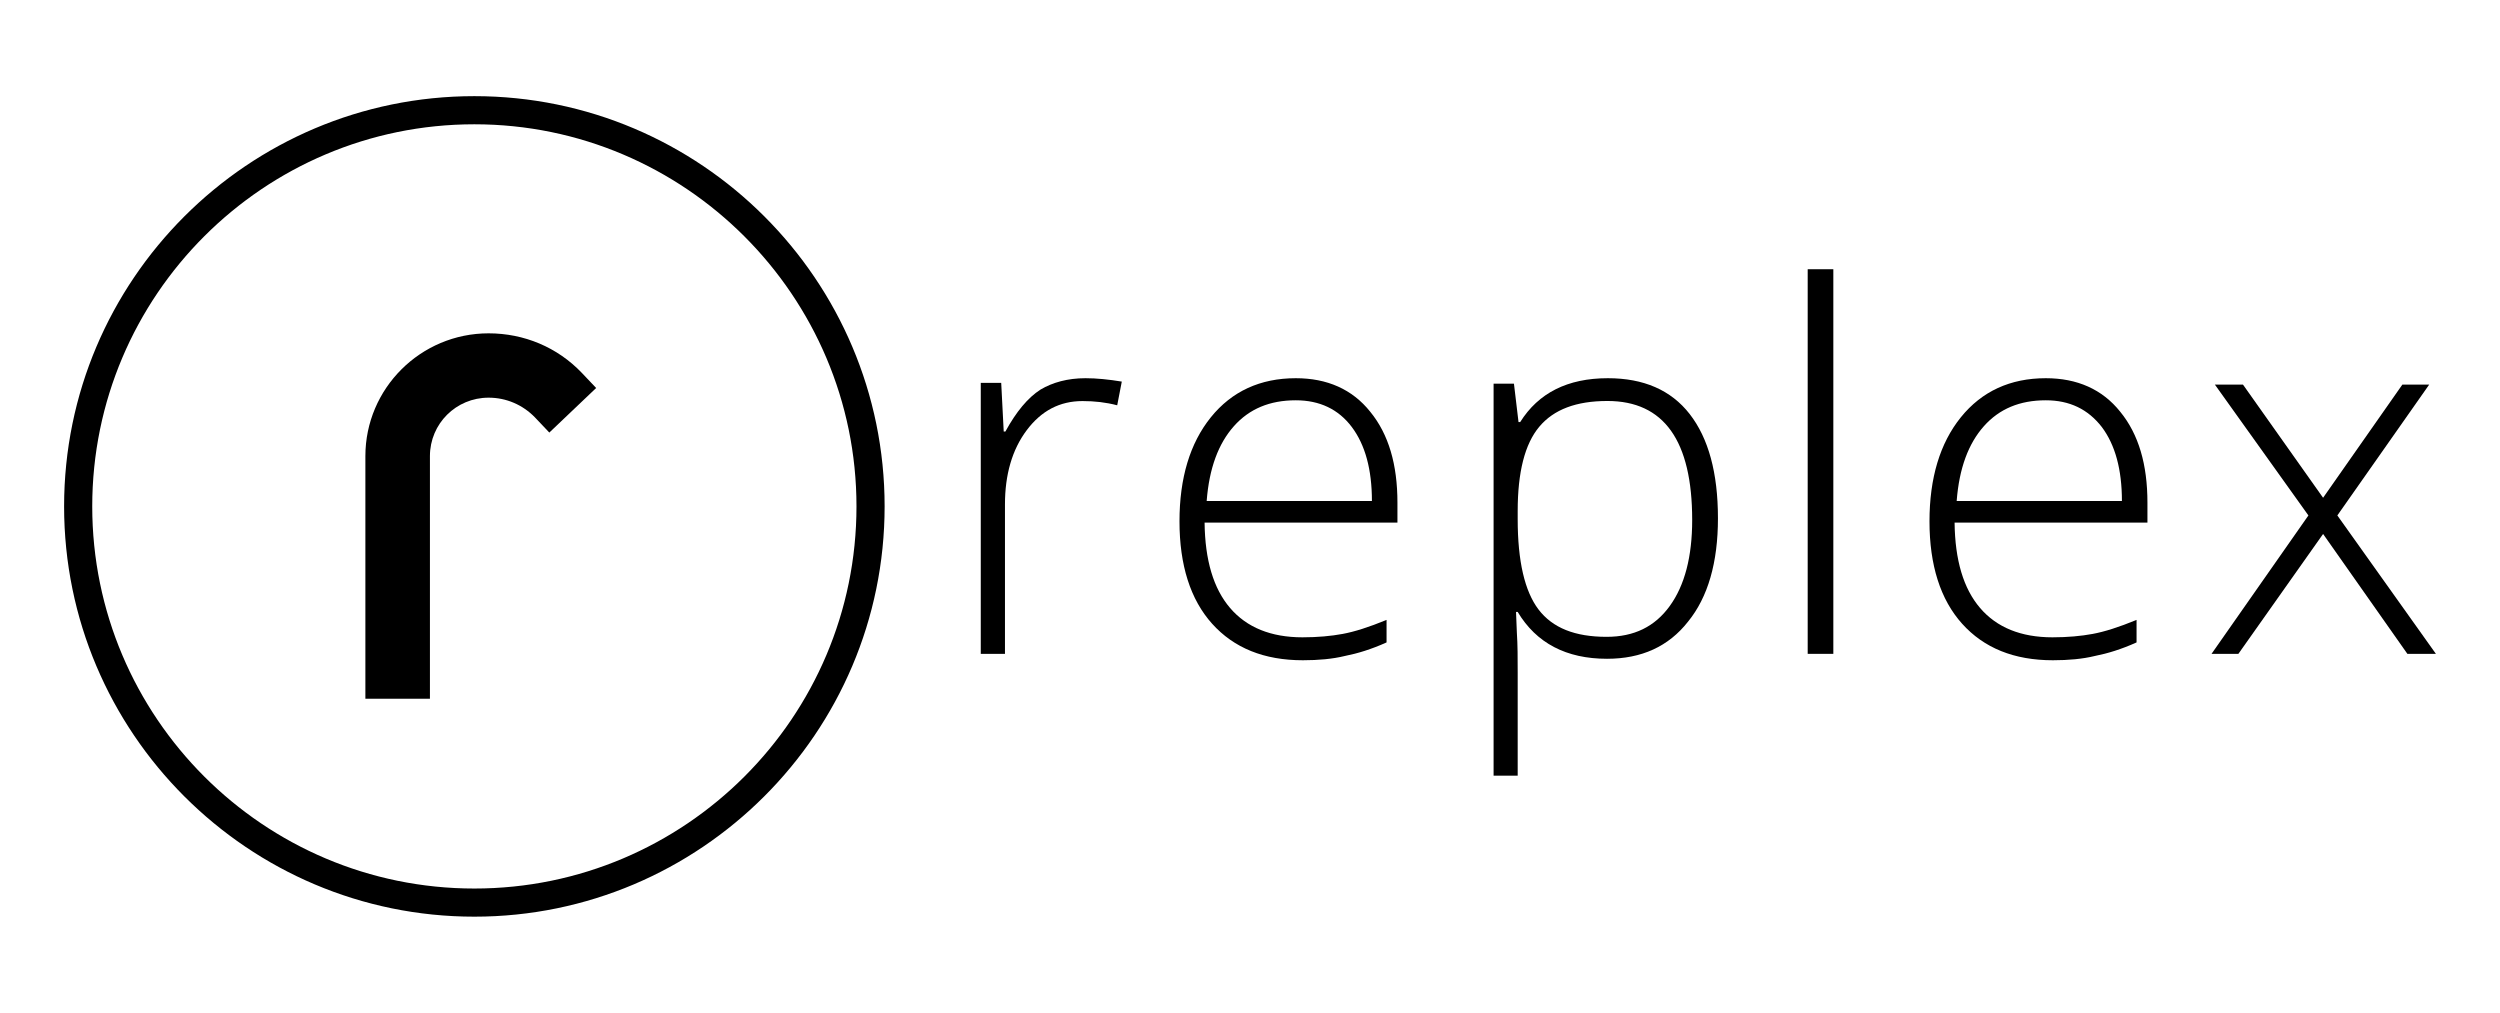 <svg xmlns="http://www.w3.org/2000/svg" xmlns:xlink="http://www.w3.org/1999/xlink" width="390" height="158" version="1.1" viewBox="0 0 390 158"><title>Replex</title><g id="Replex" fill="none" fill-rule="evenodd" stroke="none" stroke-width="1"><g id="Group-9" fill="#000" transform="translate(10, 15)"><path id="Fill-1" d="M57.069,94 L47,94 L47,56.153 C47,45.593 55.622,37 66.218,37 C71.746,37 76.945,39.165 80.762,43.166 L83,45.527 L75.695,52.48 L73.457,50.119 C71.548,48.151 68.982,47.036 66.218,47.036 C61.15,47.036 57.069,51.102 57.069,56.153 L57.069,94 Z"/><path id="Fill-2" d="M64,128 C28.692,128 0,99.308 0,64 C0,28.692 28.692,0 64,0 C99.308,0 128,28.692 128,64 C128,99.308 99.243,128 64,128 Z M64,4.389 C31.116,4.389 4.389,31.116 4.389,64 C4.389,96.884 31.116,123.611 64,123.611 C96.884,123.611 123.611,96.884 123.611,64 C123.611,31.181 96.884,4.389 64,4.389 Z"/><path id="Fill-3" d="M159.337,44 C161.095,44 162.982,44.198 165,44.528 L164.284,48.227 C162.527,47.765 160.769,47.567 158.882,47.567 C155.302,47.567 152.438,49.086 150.16,52.124 C147.882,55.163 146.775,59.06 146.775,63.684 L146.775,87 L143,87 L143,44.727 L146.189,44.727 L146.58,52.323 L146.84,52.323 C148.533,49.218 150.355,47.038 152.308,45.783 C154.195,44.661 156.538,44 159.337,44 Z"/><path id="Fill-4" d="M193.251,88 C187.182,88 182.484,86.078 179.09,82.301 C175.697,78.524 174,73.157 174,66.331 C174,59.572 175.631,54.139 178.894,50.096 C182.157,46.054 186.595,44 192.142,44 C197.036,44 200.952,45.723 203.758,49.235 C206.63,52.747 208,57.452 208,63.416 L208,66.53 L177.916,66.53 C177.981,72.361 179.286,76.801 181.896,79.849 C184.507,82.898 188.292,84.422 193.186,84.422 C195.536,84.422 197.689,84.223 199.451,83.892 C201.278,83.56 203.562,82.831 206.303,81.705 L206.303,85.217 C203.954,86.277 201.8,86.94 199.777,87.337 C197.885,87.801 195.666,88 193.251,88 Z M192.142,47.446 C188.096,47.446 184.898,48.771 182.484,51.488 C180.069,54.205 178.633,58.048 178.242,63.151 L204.019,63.151 C204.019,58.247 202.975,54.404 200.887,51.62 C198.798,48.837 195.862,47.446 192.142,47.446 Z"/><path id="Fill-5" d="M240.694,87.769 C234.343,87.769 229.676,85.333 226.759,80.463 L226.5,80.463 L226.63,83.688 C226.759,85.597 226.759,87.703 226.759,89.941 L226.759,106 L223,106 L223,44.856 L226.176,44.856 L226.889,50.845 L227.148,50.845 C230,46.304 234.537,44 240.824,44 C246.398,44 250.676,45.843 253.593,49.594 C256.509,53.346 258,58.743 258,65.851 C258,72.762 256.444,78.159 253.333,81.977 C250.287,85.86 246.074,87.769 240.694,87.769 Z M240.63,84.346 C244.907,84.346 248.148,82.766 250.481,79.541 C252.815,76.316 253.981,71.841 253.981,66.115 C253.981,53.741 249.574,47.554 240.759,47.554 C235.898,47.554 232.398,48.87 230.13,51.569 C227.861,54.268 226.759,58.677 226.759,64.732 L226.759,65.983 C226.759,72.565 227.861,77.238 230,80.068 C232.204,82.964 235.704,84.346 240.63,84.346 Z"/><polygon id="Fill-6" points="272 87 276 87 276 27 272 27"/><path id="Fill-7" d="M310.251,88 C304.182,88 299.484,86.078 296.09,82.301 C292.697,78.524 291,73.157 291,66.331 C291,59.572 292.631,54.139 295.894,50.096 C299.157,46.054 303.595,44 309.142,44 C314.036,44 317.952,45.723 320.758,49.235 C323.63,52.747 325,57.452 325,63.416 L325,66.53 L294.916,66.53 C294.981,72.361 296.286,76.801 298.896,79.849 C301.507,82.898 305.292,84.422 310.186,84.422 C312.536,84.422 314.689,84.223 316.451,83.892 C318.278,83.56 320.562,82.831 323.303,81.705 L323.303,85.217 C320.954,86.277 318.8,86.94 316.777,87.337 C314.885,87.801 312.666,88 310.251,88 Z M309.142,47.446 C305.096,47.446 301.898,48.771 299.484,51.488 C297.069,54.205 295.633,58.048 295.242,63.151 L321.019,63.151 C321.019,58.247 319.975,54.404 317.887,51.62 C315.733,48.837 312.862,47.446 309.142,47.446 Z"/><polygon id="Fill-8" points="350.112 65.409 335.523 45 339.907 45 352.402 62.653 364.766 45 368.953 45 354.626 65.409 370 87 365.551 87 352.402 68.297 339.187 87 335 87"/></g></g></svg>